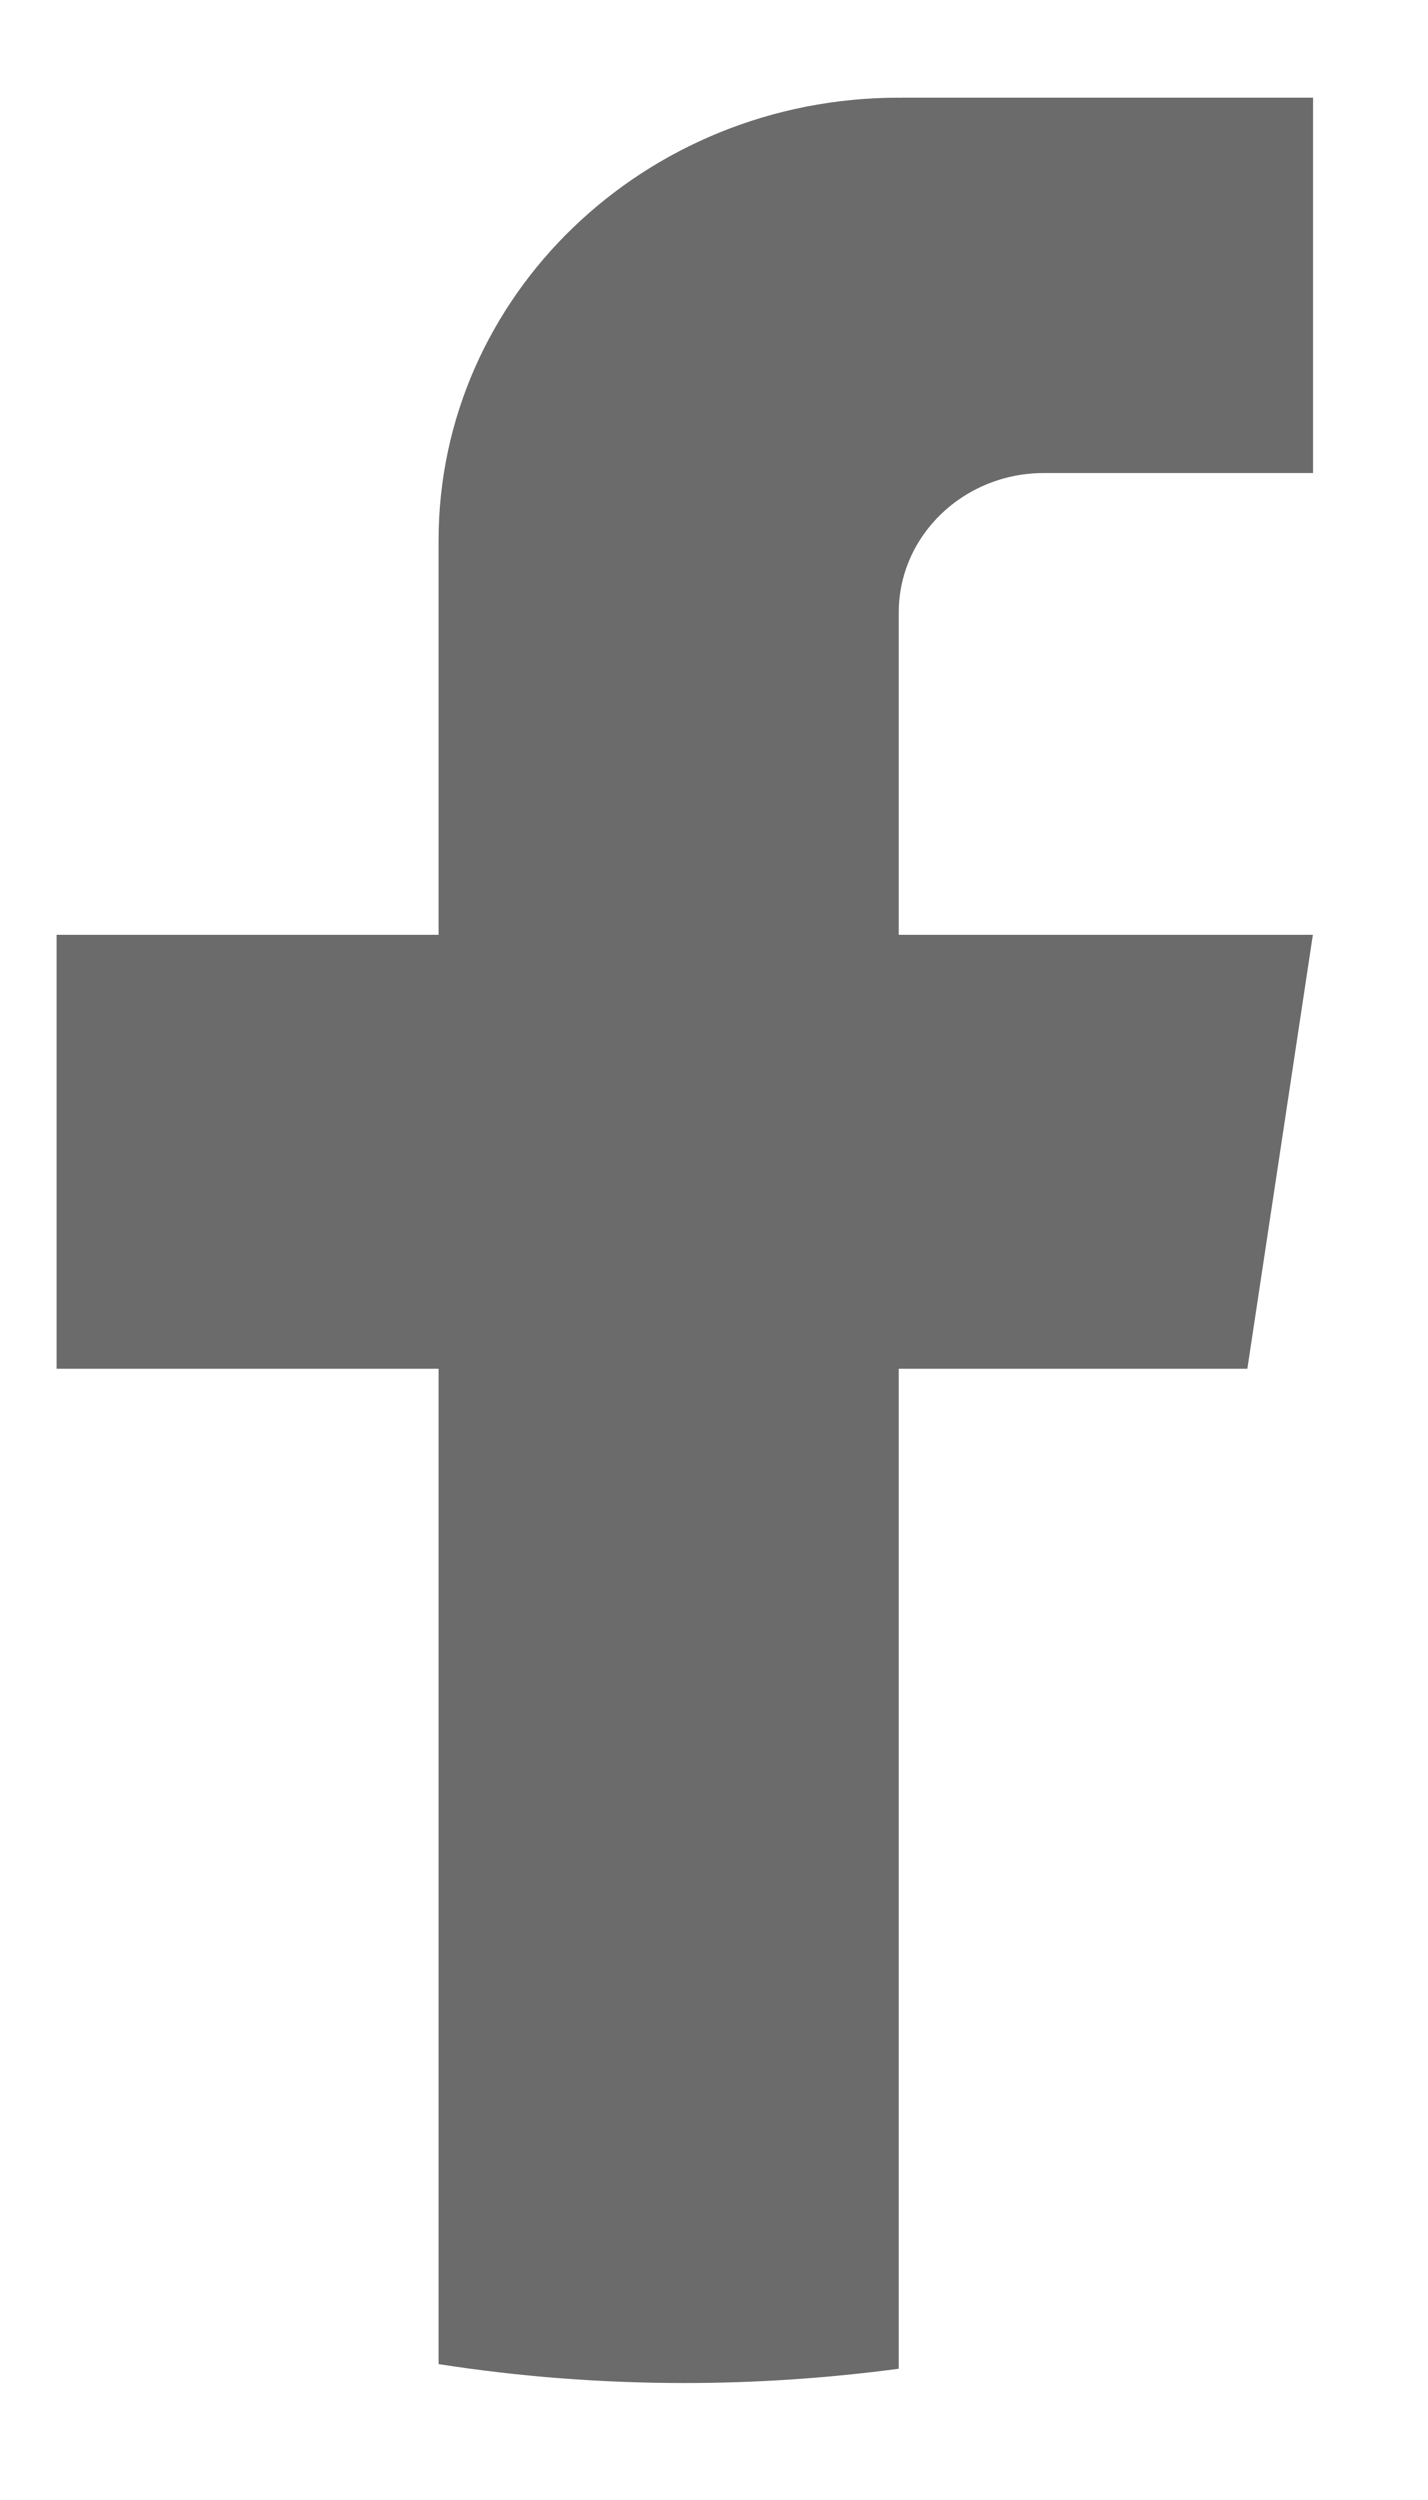 <svg width="8" height="14" viewBox="0 0 8 14" fill="none" xmlns="http://www.w3.org/2000/svg">
<path d="M5.035 3.43V5.235H7.355L6.988 7.665H5.035V13.265C4.643 13.317 4.243 13.345 3.836 13.345C3.367 13.345 2.906 13.309 2.457 13.239L2.457 7.665H0.317L0.317 5.235H2.457V3.027C2.457 1.657 3.611 0.547 5.035 0.547V0.548C5.04 0.548 5.043 0.547 5.048 0.547L7.356 0.547V2.649H5.848C5.399 2.649 5.035 2.999 5.035 3.43L5.035 3.43Z" fill="#6B6B6B"/>
</svg>

